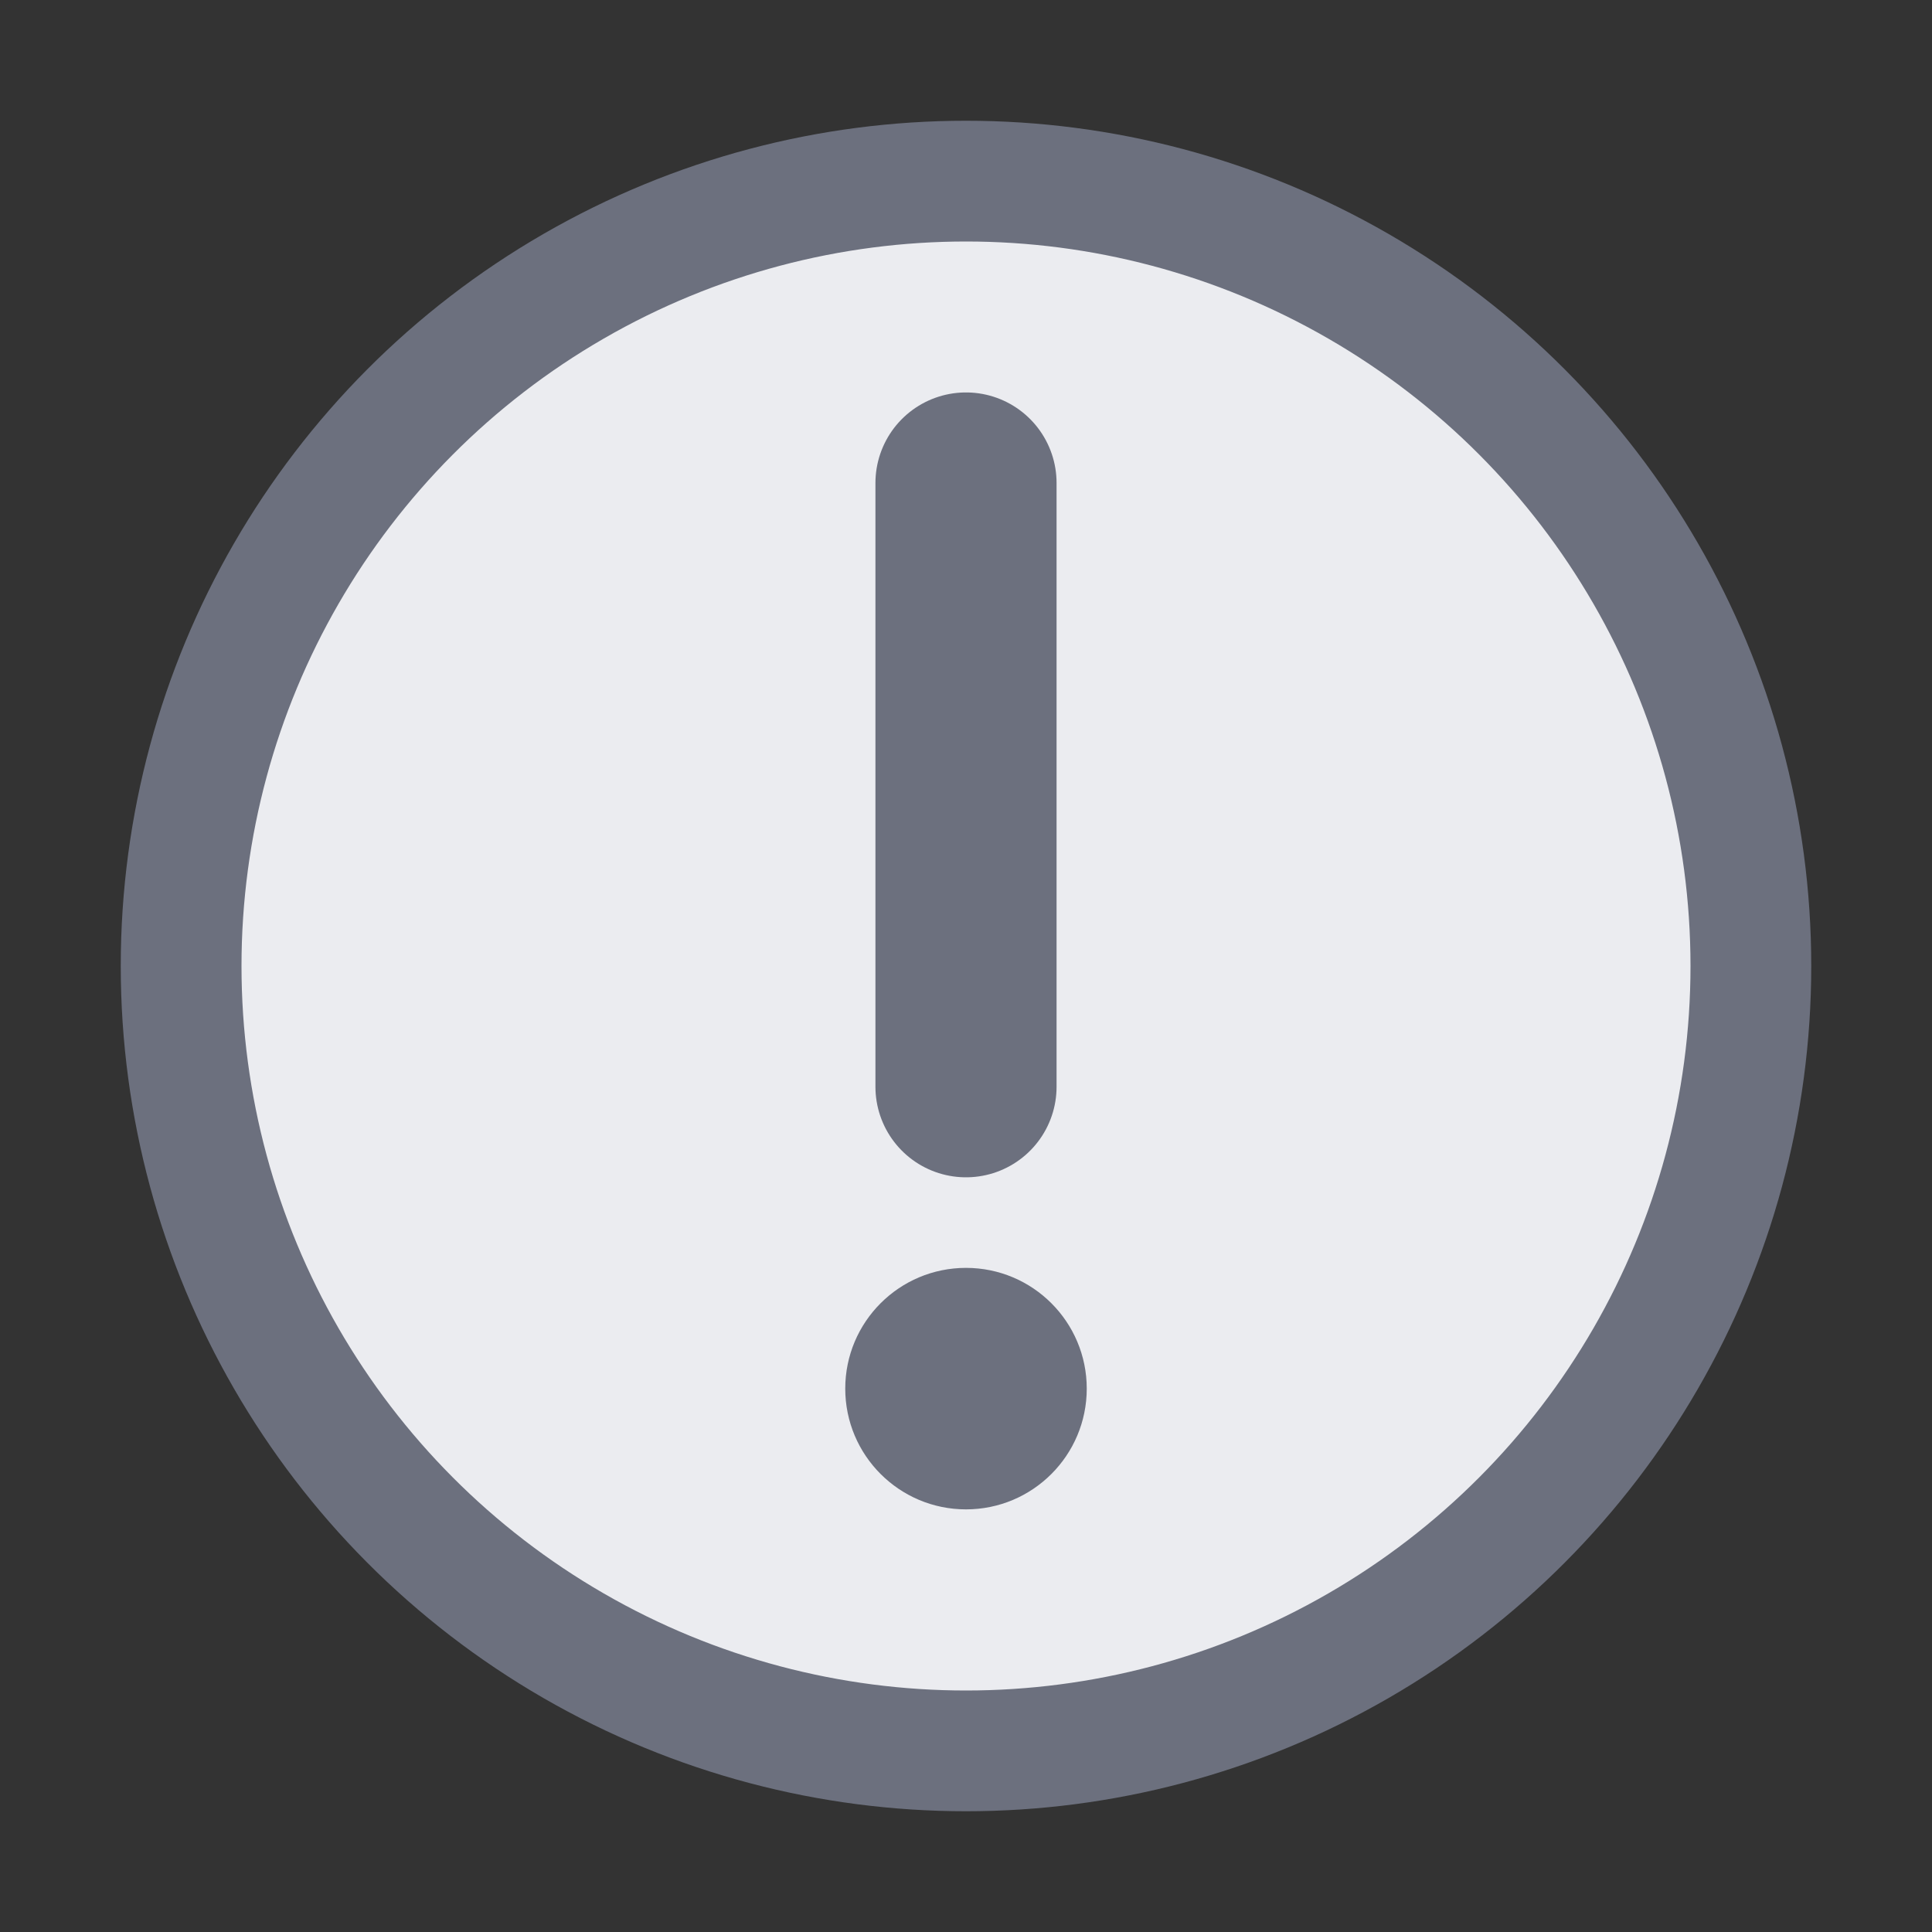<svg xmlns="http://www.w3.org/2000/svg" width="16" height="16" viewBox="0 0 16 16">
  <rect x="0" y="0" width="16" height="16" fill="#333333" stroke="none"/>
  <title>actions-information</title>
  <circle cx="8" cy="8" r="6.5" fill="#EBECF0" stroke="#6C707E"/>
  <line x1="8" y1="4" x2="8" y2="9" fill="none" stroke="#6C707E" stroke-linecap="round" stroke-width="1.5"/>
  <circle cx="8" cy="11.5" r="1" fill="#6C707E"/>
</svg>
